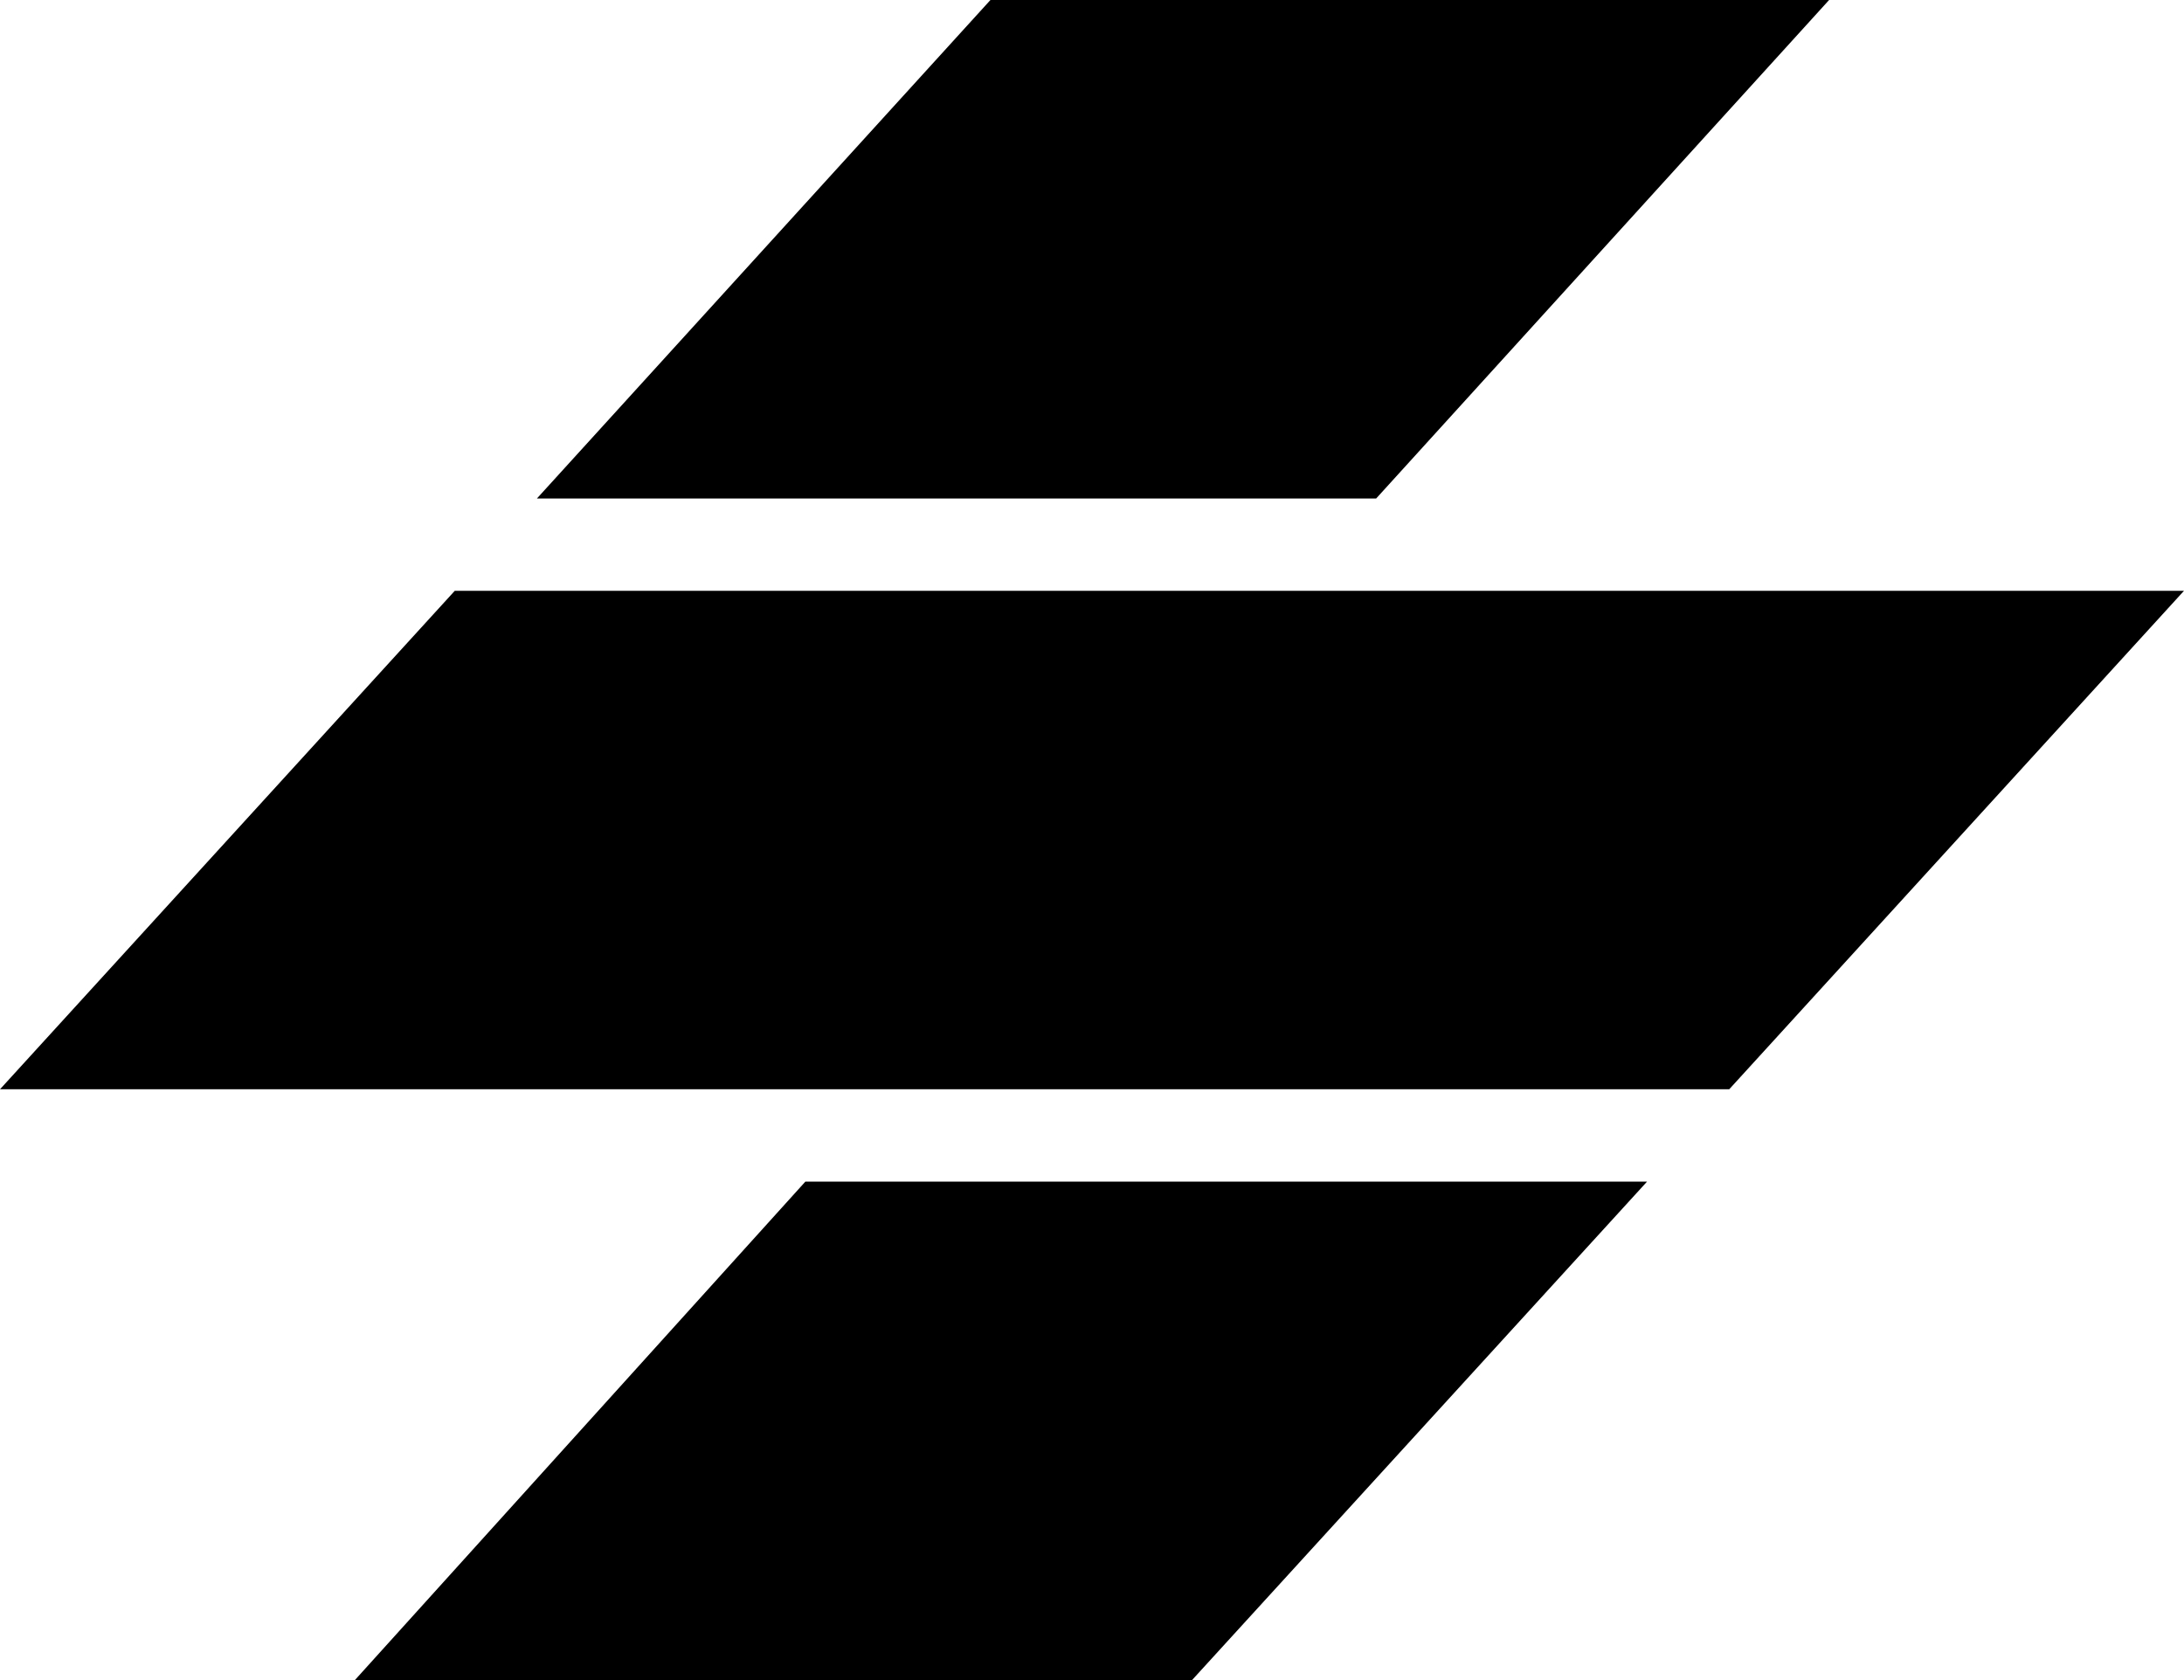 <svg xmlns="http://www.w3.org/2000/svg" viewBox="0.25 0 26 20">
  <title>stencil.js</title>
  <path d="M9.838 14.066H19.858L14.441 20H4.475L9.838 14.066Z"/>
  <path d="M26.25 7.033H5.664L0.25 12.967H20.836L26.25 7.033Z"/>
  <path d="M12.041 0H22.025L16.633 5.934H6.642L12.041 0Z"/>
</svg>
